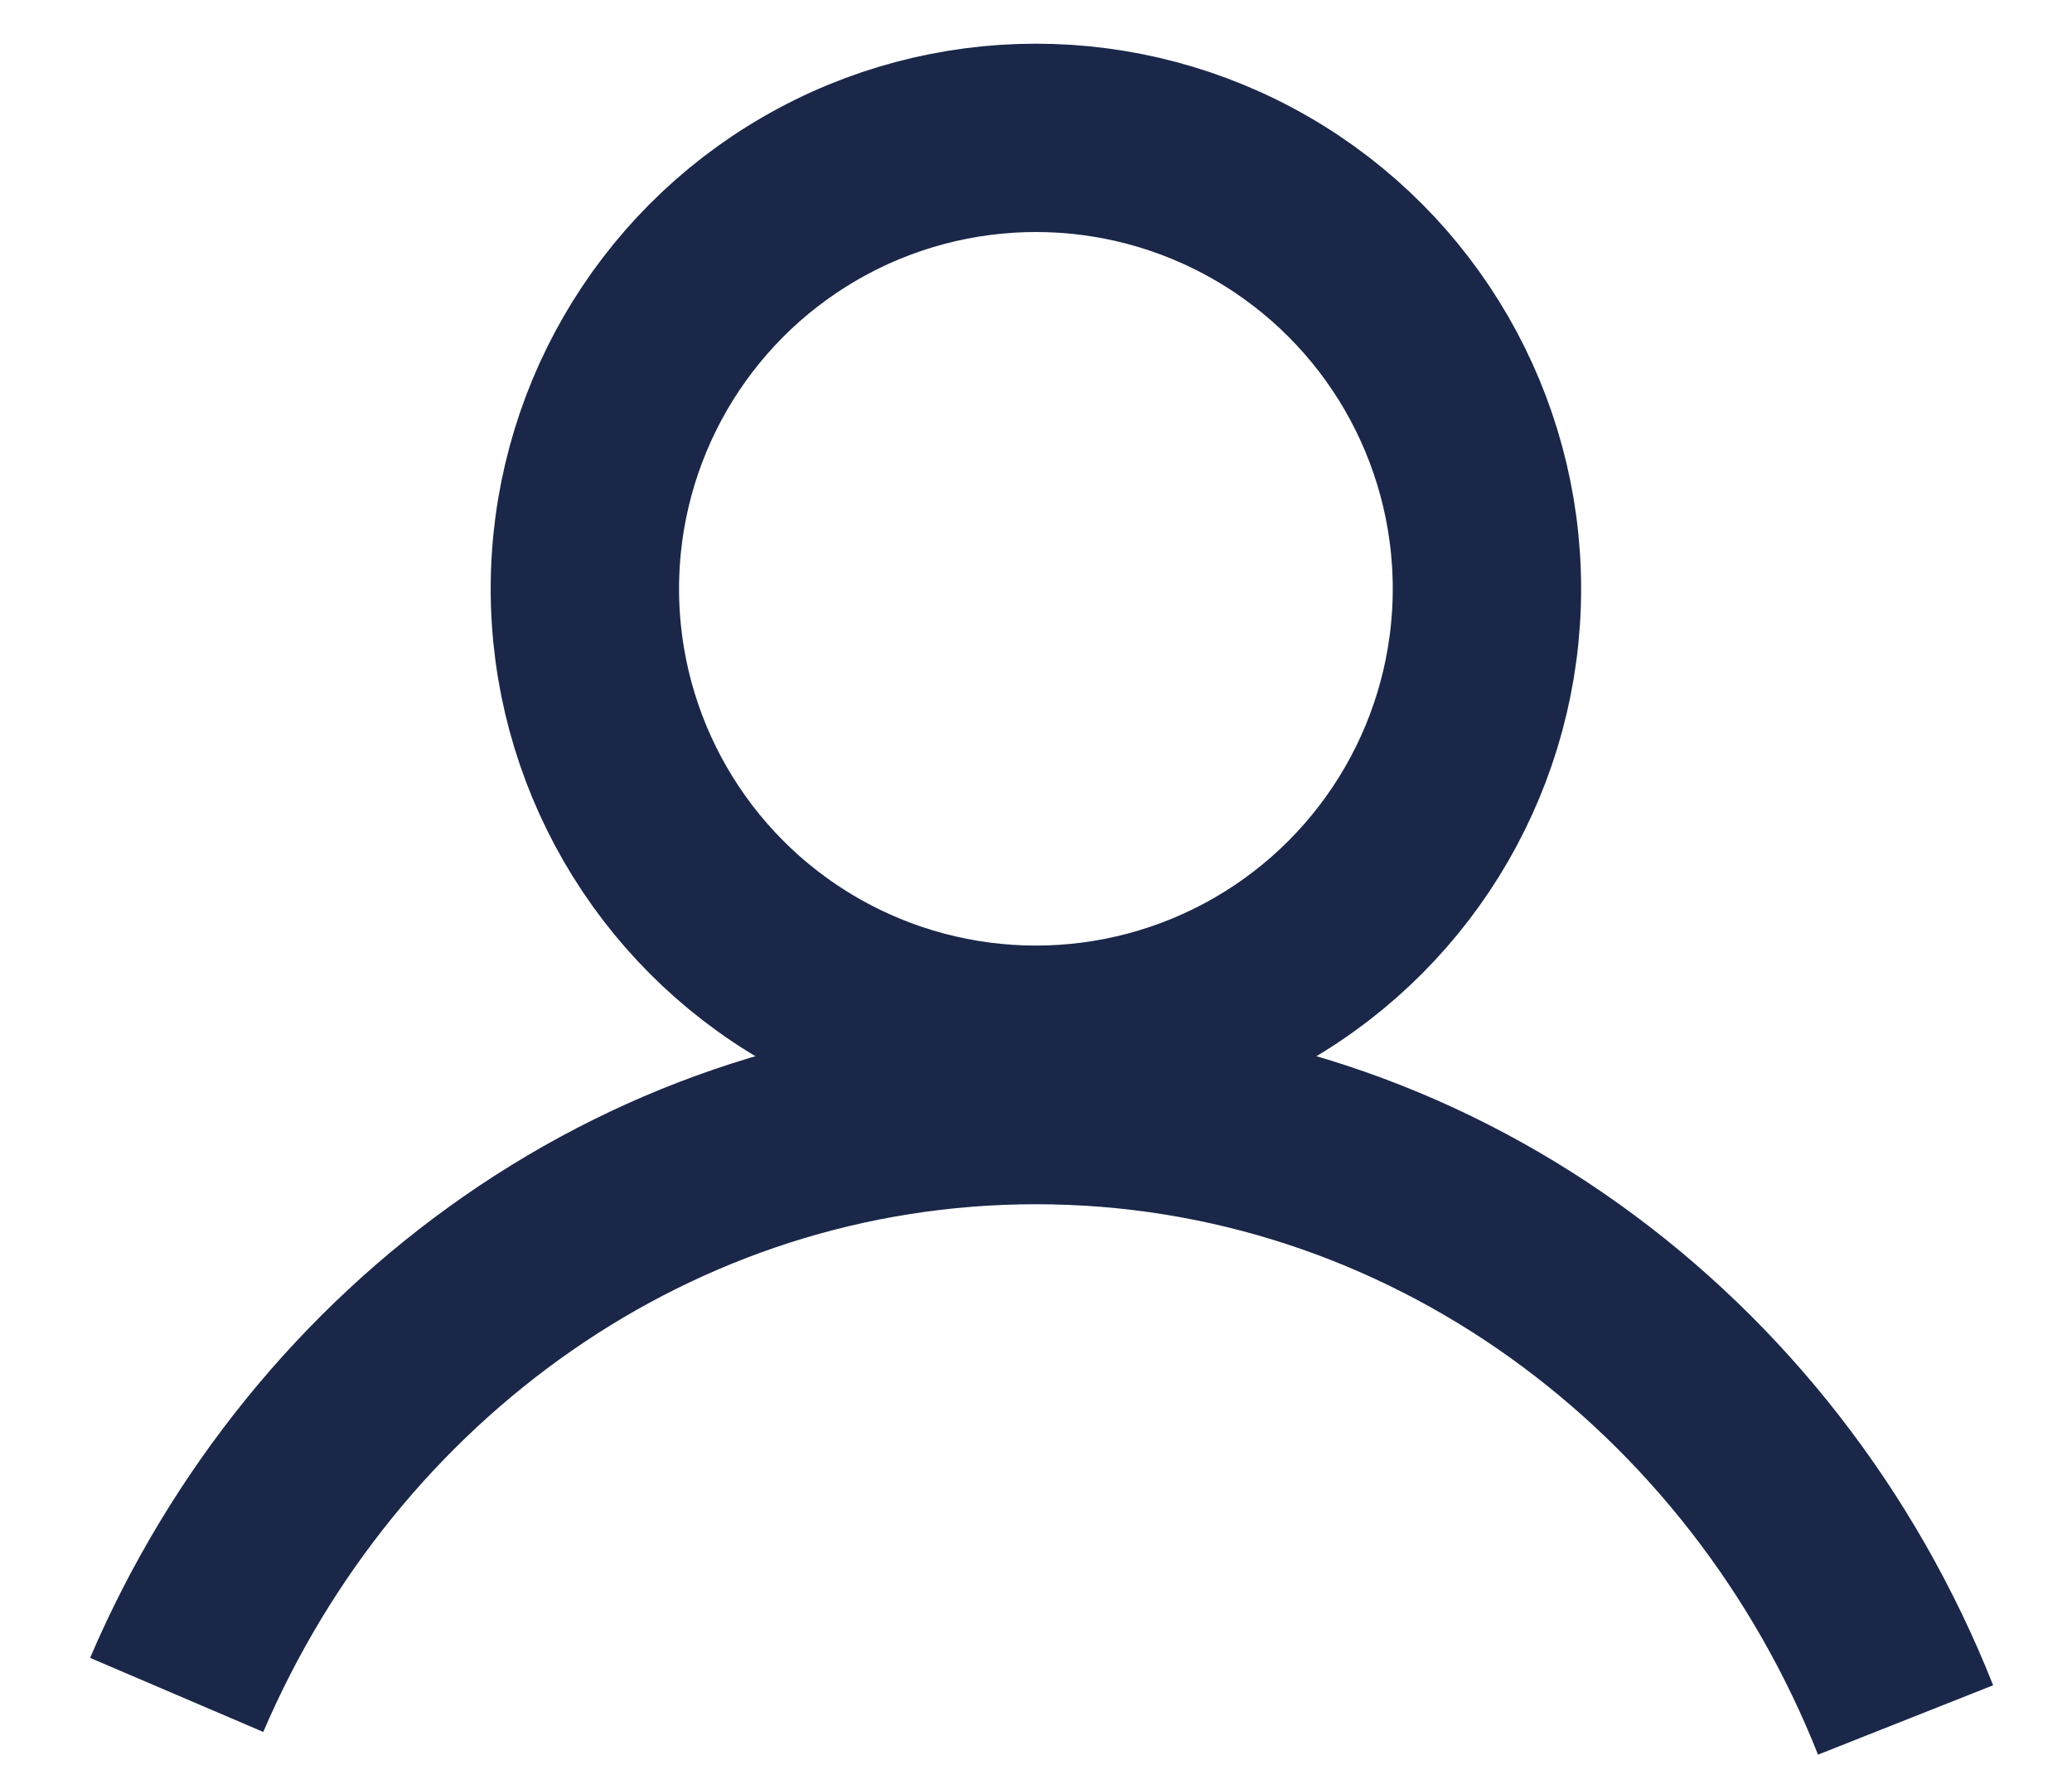 <svg width="22" height="19" viewBox="0 0 22 19" fill="none" xmlns="http://www.w3.org/2000/svg">
    <path d="M1.876 18C3.442 14.339 6.938 11.789 10.999 11.789C15.159 11.789 18.726 14.463 20.233 18.266" stroke="#1A2749" stroke-width="2"/>
    <circle cx="10.999" cy="6.253" r="4.789" stroke="#1A2749" stroke-width="2"/>
</svg>

